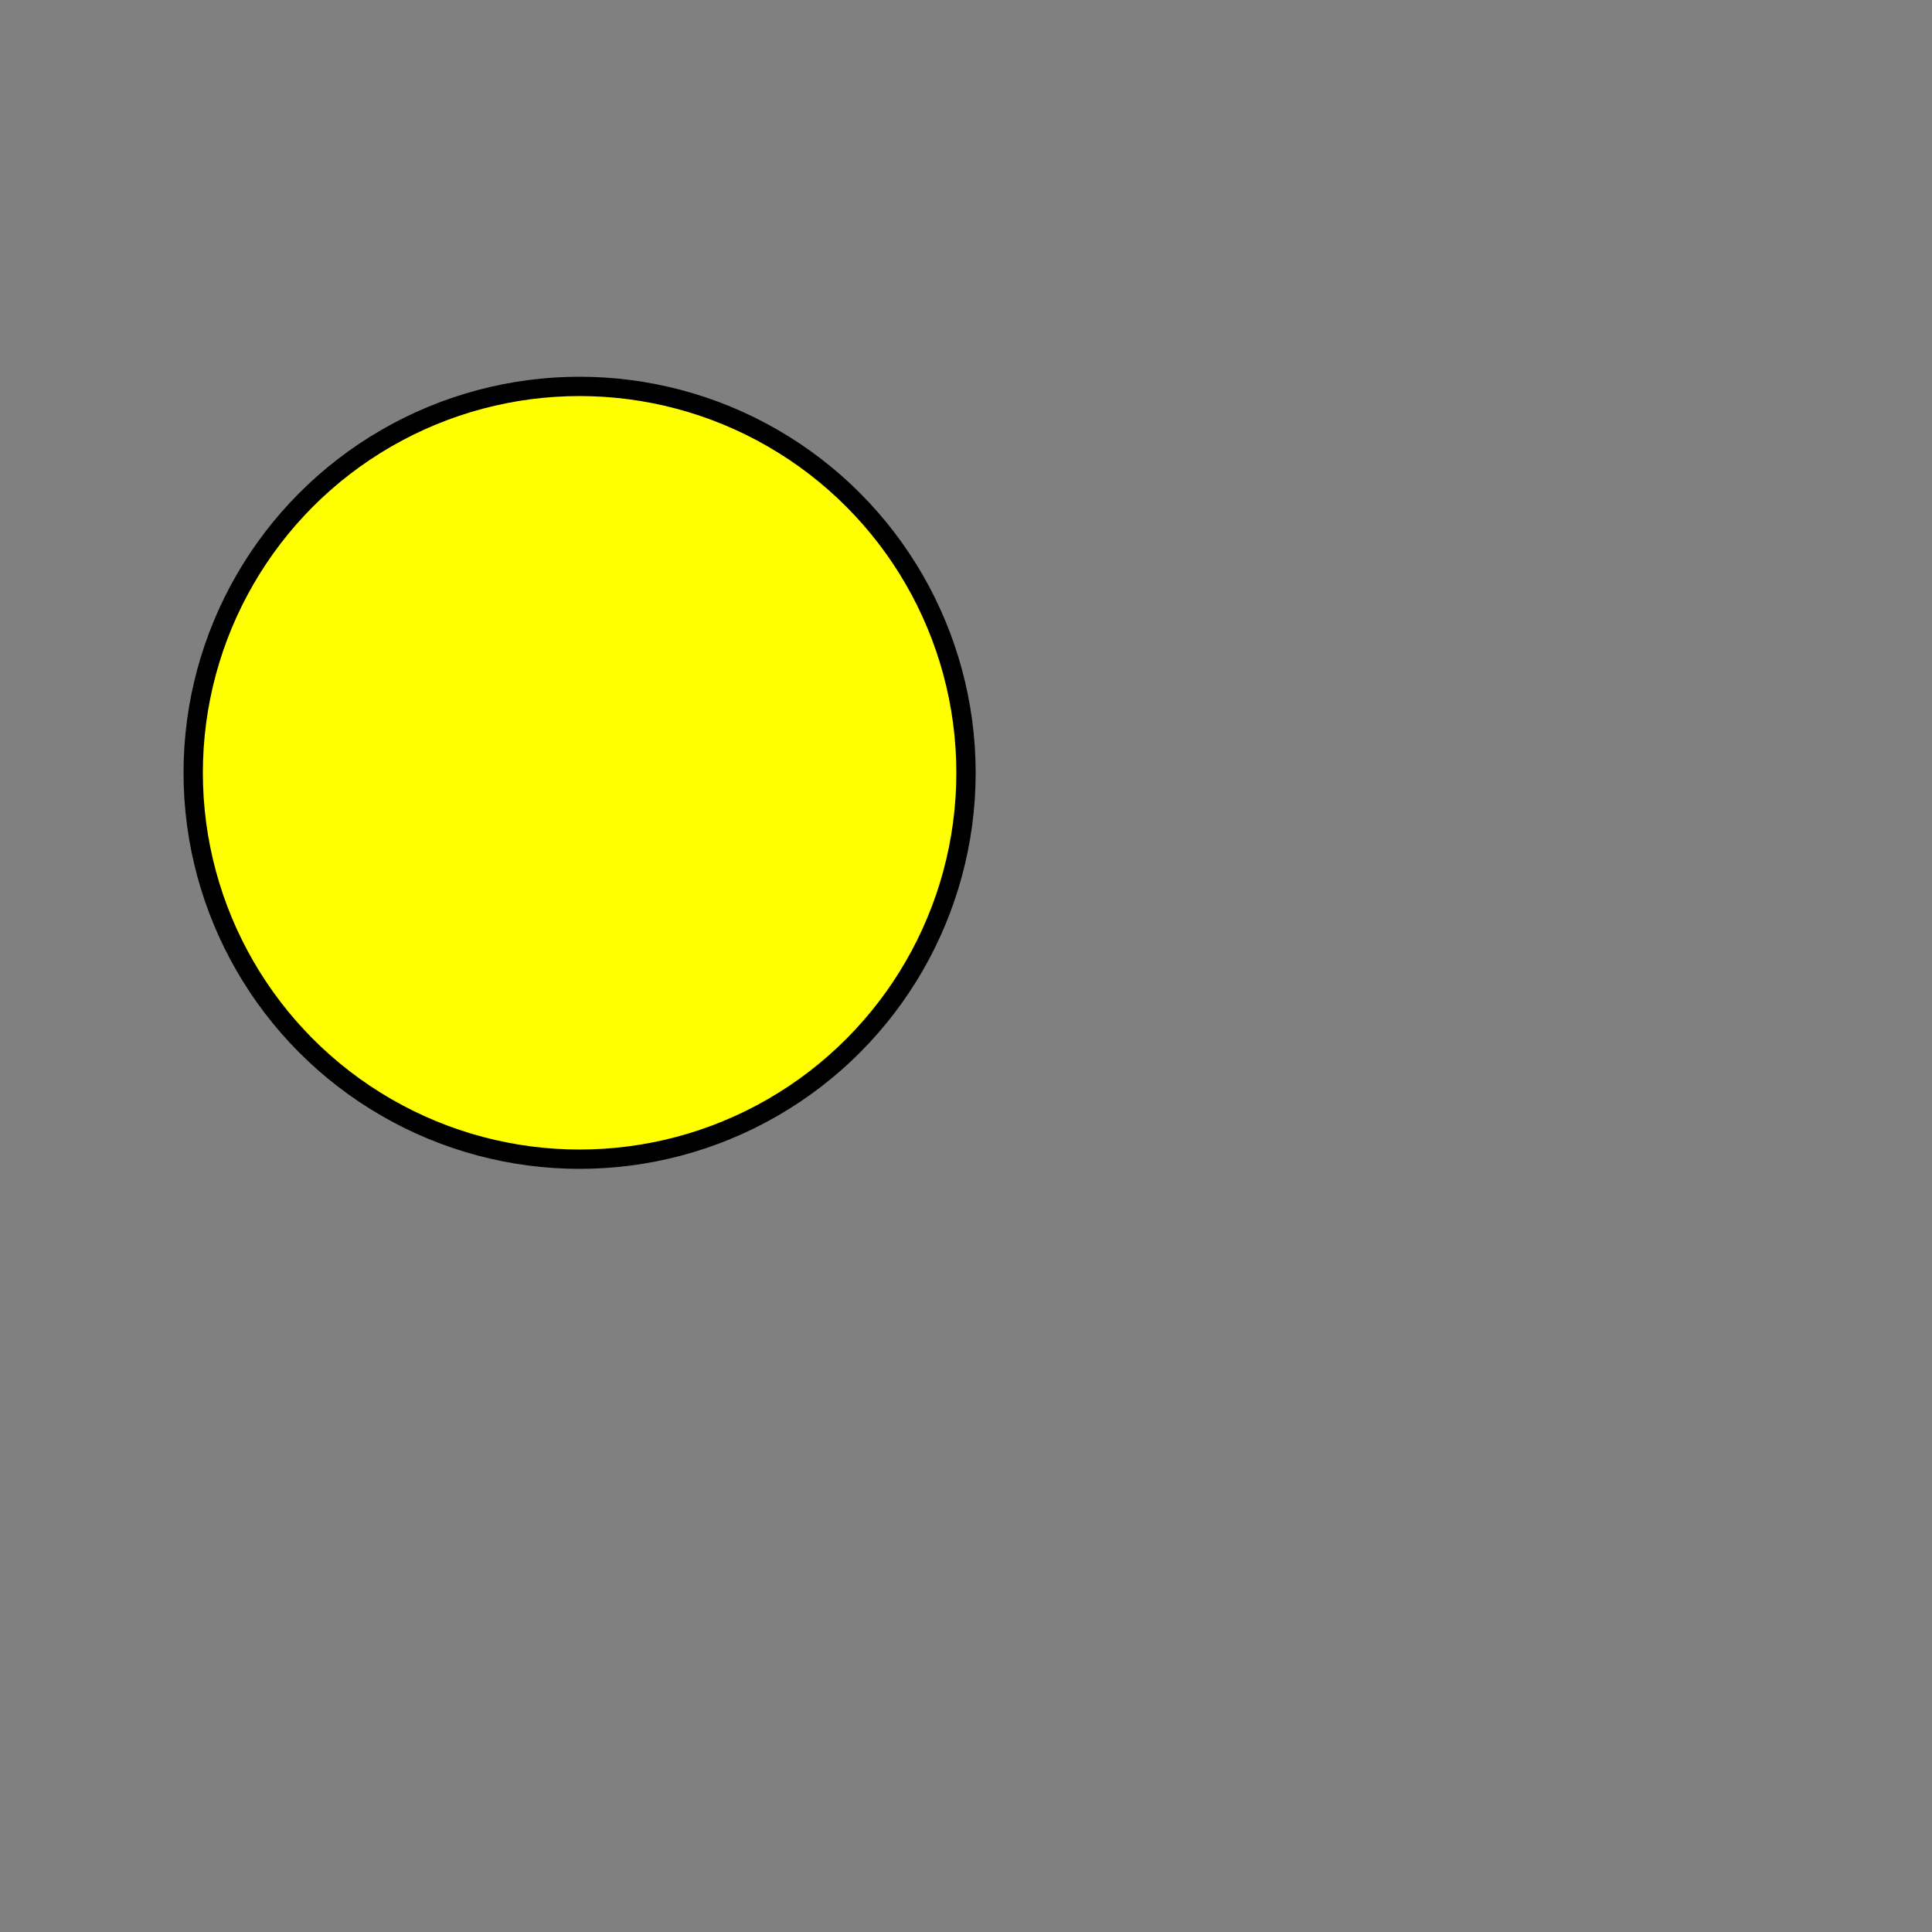 <?xml version="1.0" encoding="UTF-8" standalone="no"?>
<svg
   xmlns:dc="http://purl.org/dc/elements/1.1/"
   xmlns:cc="http://creativecommons.org/ns#"
   xmlns:rdf="http://www.w3.org/1999/02/22-rdf-syntax-ns#"
   xmlns:svg="http://www.w3.org/2000/svg"
   xmlns="http://www.w3.org/2000/svg"
   xmlns:sodipodi="http://sodipodi.sourceforge.net/DTD/sodipodi-0.dtd"
   xmlns:inkscape="http://www.inkscape.org/namespaces/inkscape"
   width="100"
   height="100"
   viewBox="0 0 100 100"
   id="svg4271"
   version="1.1"
   inkscape:version="0.91 r13725"
   sodipodi:docname="from_scratch_inkscape_ed.svg">
  <rect x="0" y="0" width="100" height="100" fill="#808080" stroke="none"/>
  <defs
     id="defs4279" />
  <sodipodi:namedview
     pagecolor="#ffffff"
     bordercolor="#666666"
     borderopacity="1"
     objecttolerance="10"
     gridtolerance="10"
     guidetolerance="10"
     inkscape:pageopacity="0"
     inkscape:pageshadow="2"
     inkscape:window-width="1366"
     inkscape:window-height="688"
     id="namedview4277"
     showgrid="false"
     inkscape:zoom="2.36"
     inkscape:cx="-11.228814"
     inkscape:cy="50"
     inkscape:window-x="0"
     inkscape:window-y="27"
     inkscape:window-maximized="1"
     inkscape:current-layer="svg4271" />
  <style
     id="style4273">
   .sun { fill: #ffff00; }
  cirle { stroke: #ff0000; stroke-width: 0.1cm
  }</style>
  <circle
     cx="30"
     cy="40"
     r="20"
     class="sun"
     id="circle4275"
     style="stroke-width:1;stroke-miterlimit:4;stroke-dasharray:none;stroke:#000000" />
</svg>
